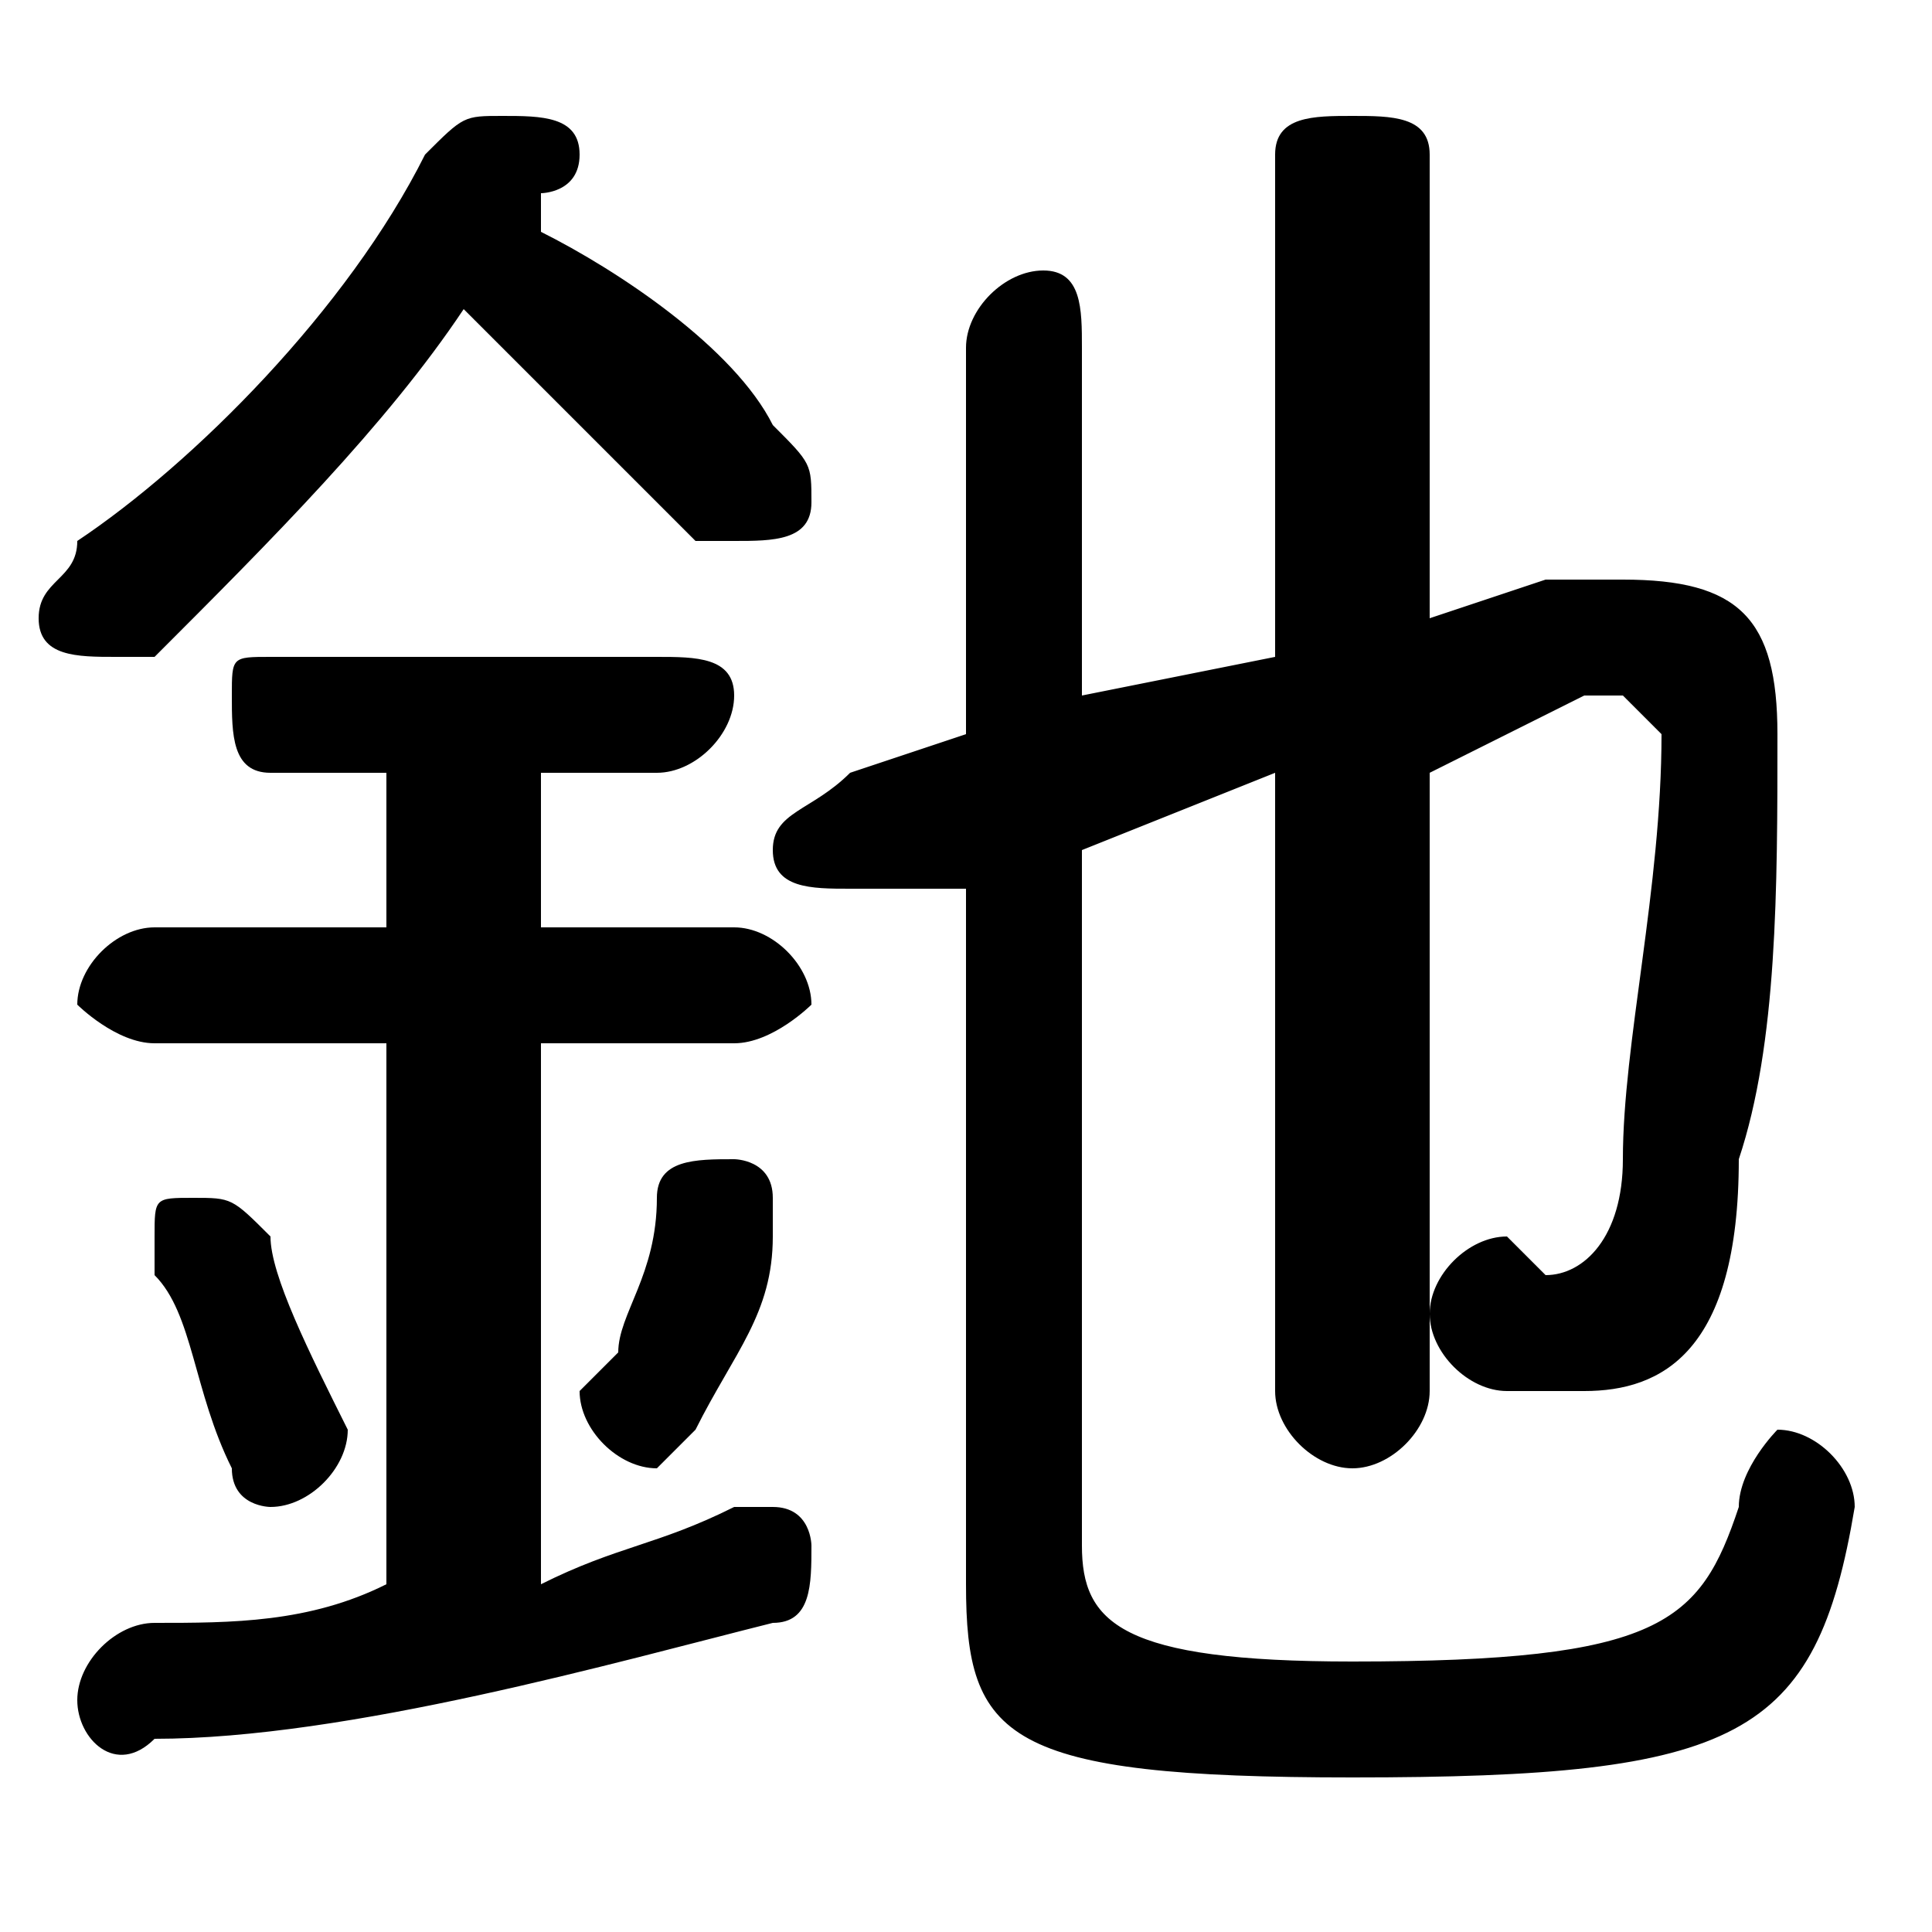 <svg xmlns="http://www.w3.org/2000/svg" viewBox="0 -44.0 50.0 50.0">
    <rect x="0" y="-44.0" width="50.0" height="50.0" fill="#808080" stroke="none"/>
    <g transform="scale(1, -1)">
        <!-- ボディの枠 -->
        <rect x="0" y="-6.0" width="50.0" height="50.0"
            stroke="white" fill="white"/>
        <!-- グリフ座標系の原点 -->
        <circle cx="0" cy="0" r="5" fill="white"/>
        <!-- グリフのアウトライン -->
        <g style="fill:black;stroke:#000000;stroke-width:0;stroke-linecap:round;stroke-linejoin:round;">
        <path d="M 28.0 26.0 L 28.0 35.0 C 28.0 36.0 28.0 37.0 27.0 37.0 C 26.0 37.0 25.0 36.0 25.0 35.0 L 25.0 25.0 L 22.0 24.0 C 21.0 23.0 20.0 23.0 20.0 22.0 C 20.0 21.0 21.0 21.0 22.0 21.0 C 22.0 21.0 22.0 21.0 23.0 21.0 L 25.0 21.0 L 25.0 3.0 C 25.0 -1.0 26.0 -2.0 35.0 -2.0 C 45.0 -2.0 47.0 -1.0 48.0 5.0 C 48.0 6.0 47.0 7.0 46.0 7.0 C 46.0 7.0 45.0 6.0 45.0 5.0 C 44.0 2.0 43.0 1.0 35.0 1.0 C 29.0 1.0 28.0 2.0 28.0 4.0 L 28.0 22.0 L 33.0 24.0 L 33.0 8.0 C 33.0 7.0 34.0 6.0 35.0 6.0 C 36.0 6.0 37.0 7.0 37.0 8.0 L 37.0 24.0 L 41.0 26.0 C 41.0 26.0 41.0 26.0 42.0 26.0 C 42.0 26.0 43.0 25.0 43.0 25.0 C 43.0 21.0 42.0 17.0 42.0 14.0 C 42.0 12.0 41.0 11.0 40.0 11.0 C 40.0 11.0 40.0 11.0 39.0 12.0 C 38.0 12.0 37.0 11.0 37.0 10.0 C 37.0 9.0 38.0 8.0 39.0 8.0 C 40.0 8.0 40.0 8.0 41.0 8.0 C 43.0 8.0 45.0 9.0 45.0 14.0 C 46.0 17.0 46.0 21.0 46.0 25.0 C 46.0 28.0 45.0 29.0 42.0 29.0 C 42.0 29.0 41.0 29.0 40.0 29.0 L 37.0 28.0 L 37.0 40.0 C 37.0 41.0 36.0 41.0 35.0 41.0 C 34.0 41.0 33.0 41.0 33.0 40.0 L 33.0 27.0 Z M 14.0 20.0 L 14.0 24.0 L 17.0 24.0 C 18.0 24.0 19.0 25.0 19.0 26.0 C 19.0 27.0 18.0 27.0 17.0 27.0 L 7.0 27.0 C 6.0 27.0 6.0 27.0 6.0 26.0 C 6.0 25.0 6.0 24.0 7.0 24.0 L 10.0 24.0 L 10.0 20.0 L 4.0 20.0 C 3.0 20.0 2.0 19.0 2.0 18.0 C 2.0 18.0 3.0 17.0 4.0 17.0 L 10.0 17.0 L 10.0 3.0 C 8.0 2.0 6.0 2.0 4.0 2.0 C 3.0 2.0 2.0 1.0 2.0 0.0 C 2.0 -1.0 3.0 -2.0 4.0 -1.0 C 9.0 -1.0 16.0 1.0 20.0 2.0 C 21.0 2.0 21.0 3.0 21.0 4.0 C 21.0 4.0 21.0 5.0 20.0 5.0 C 20.0 5.0 19.0 5.0 19.0 5.0 C 17.0 4.0 16.0 4.0 14.0 3.0 L 14.0 17.0 L 19.0 17.0 C 20.0 17.0 21.0 18.0 21.0 18.0 C 21.0 19.0 20.0 20.0 19.0 20.0 Z M 14.0 39.0 C 14.0 39.0 15.0 39.0 15.0 40.0 C 15.0 41.0 14.0 41.0 13.0 41.0 C 12.0 41.0 12.0 41.0 11.0 40.0 C 9.0 36.0 5.0 32.0 2.0 30.0 C 2.0 29.0 1.0 29.0 1.0 28.0 C 1.0 27.0 2.0 27.0 3.0 27.0 C 3.0 27.0 4.0 27.0 4.0 27.0 C 7.0 30.0 10.0 33.0 12.0 36.0 C 14.0 34.0 16.0 32.0 18.0 30.0 C 18.0 30.0 19.0 30.0 19.0 30.0 C 20.0 30.0 21.0 30.0 21.0 31.0 C 21.0 32.0 21.0 32.0 20.0 33.0 C 19.0 35.0 16.0 37.0 14.0 38.0 Z M 7.0 12.0 C 6.0 13.0 6.0 13.0 5.0 13.0 C 4.0 13.0 4.0 13.0 4.0 12.0 C 4.0 12.0 4.0 11.0 4.0 11.0 C 5.0 10.0 5.0 8.0 6.0 6.0 C 6.0 5.0 7.0 5.0 7.0 5.0 C 8.0 5.0 9.0 6.0 9.0 7.0 C 8.0 9.0 7.0 11.0 7.0 12.0 Z M 17.0 13.0 C 17.0 11.0 16.0 10.0 16.0 9.0 C 15.0 8.0 15.0 8.0 15.0 8.0 C 15.0 7.0 16.0 6.0 17.0 6.0 C 17.0 6.0 18.0 7.0 18.0 7.0 C 19.0 9.0 20.0 10.0 20.0 12.0 C 20.0 12.0 20.0 12.0 20.0 13.0 C 20.0 14.0 19.0 14.0 19.0 14.0 C 18.0 14.0 17.0 14.0 17.0 13.0 Z"/>
    </g>
    </g>
</svg>

